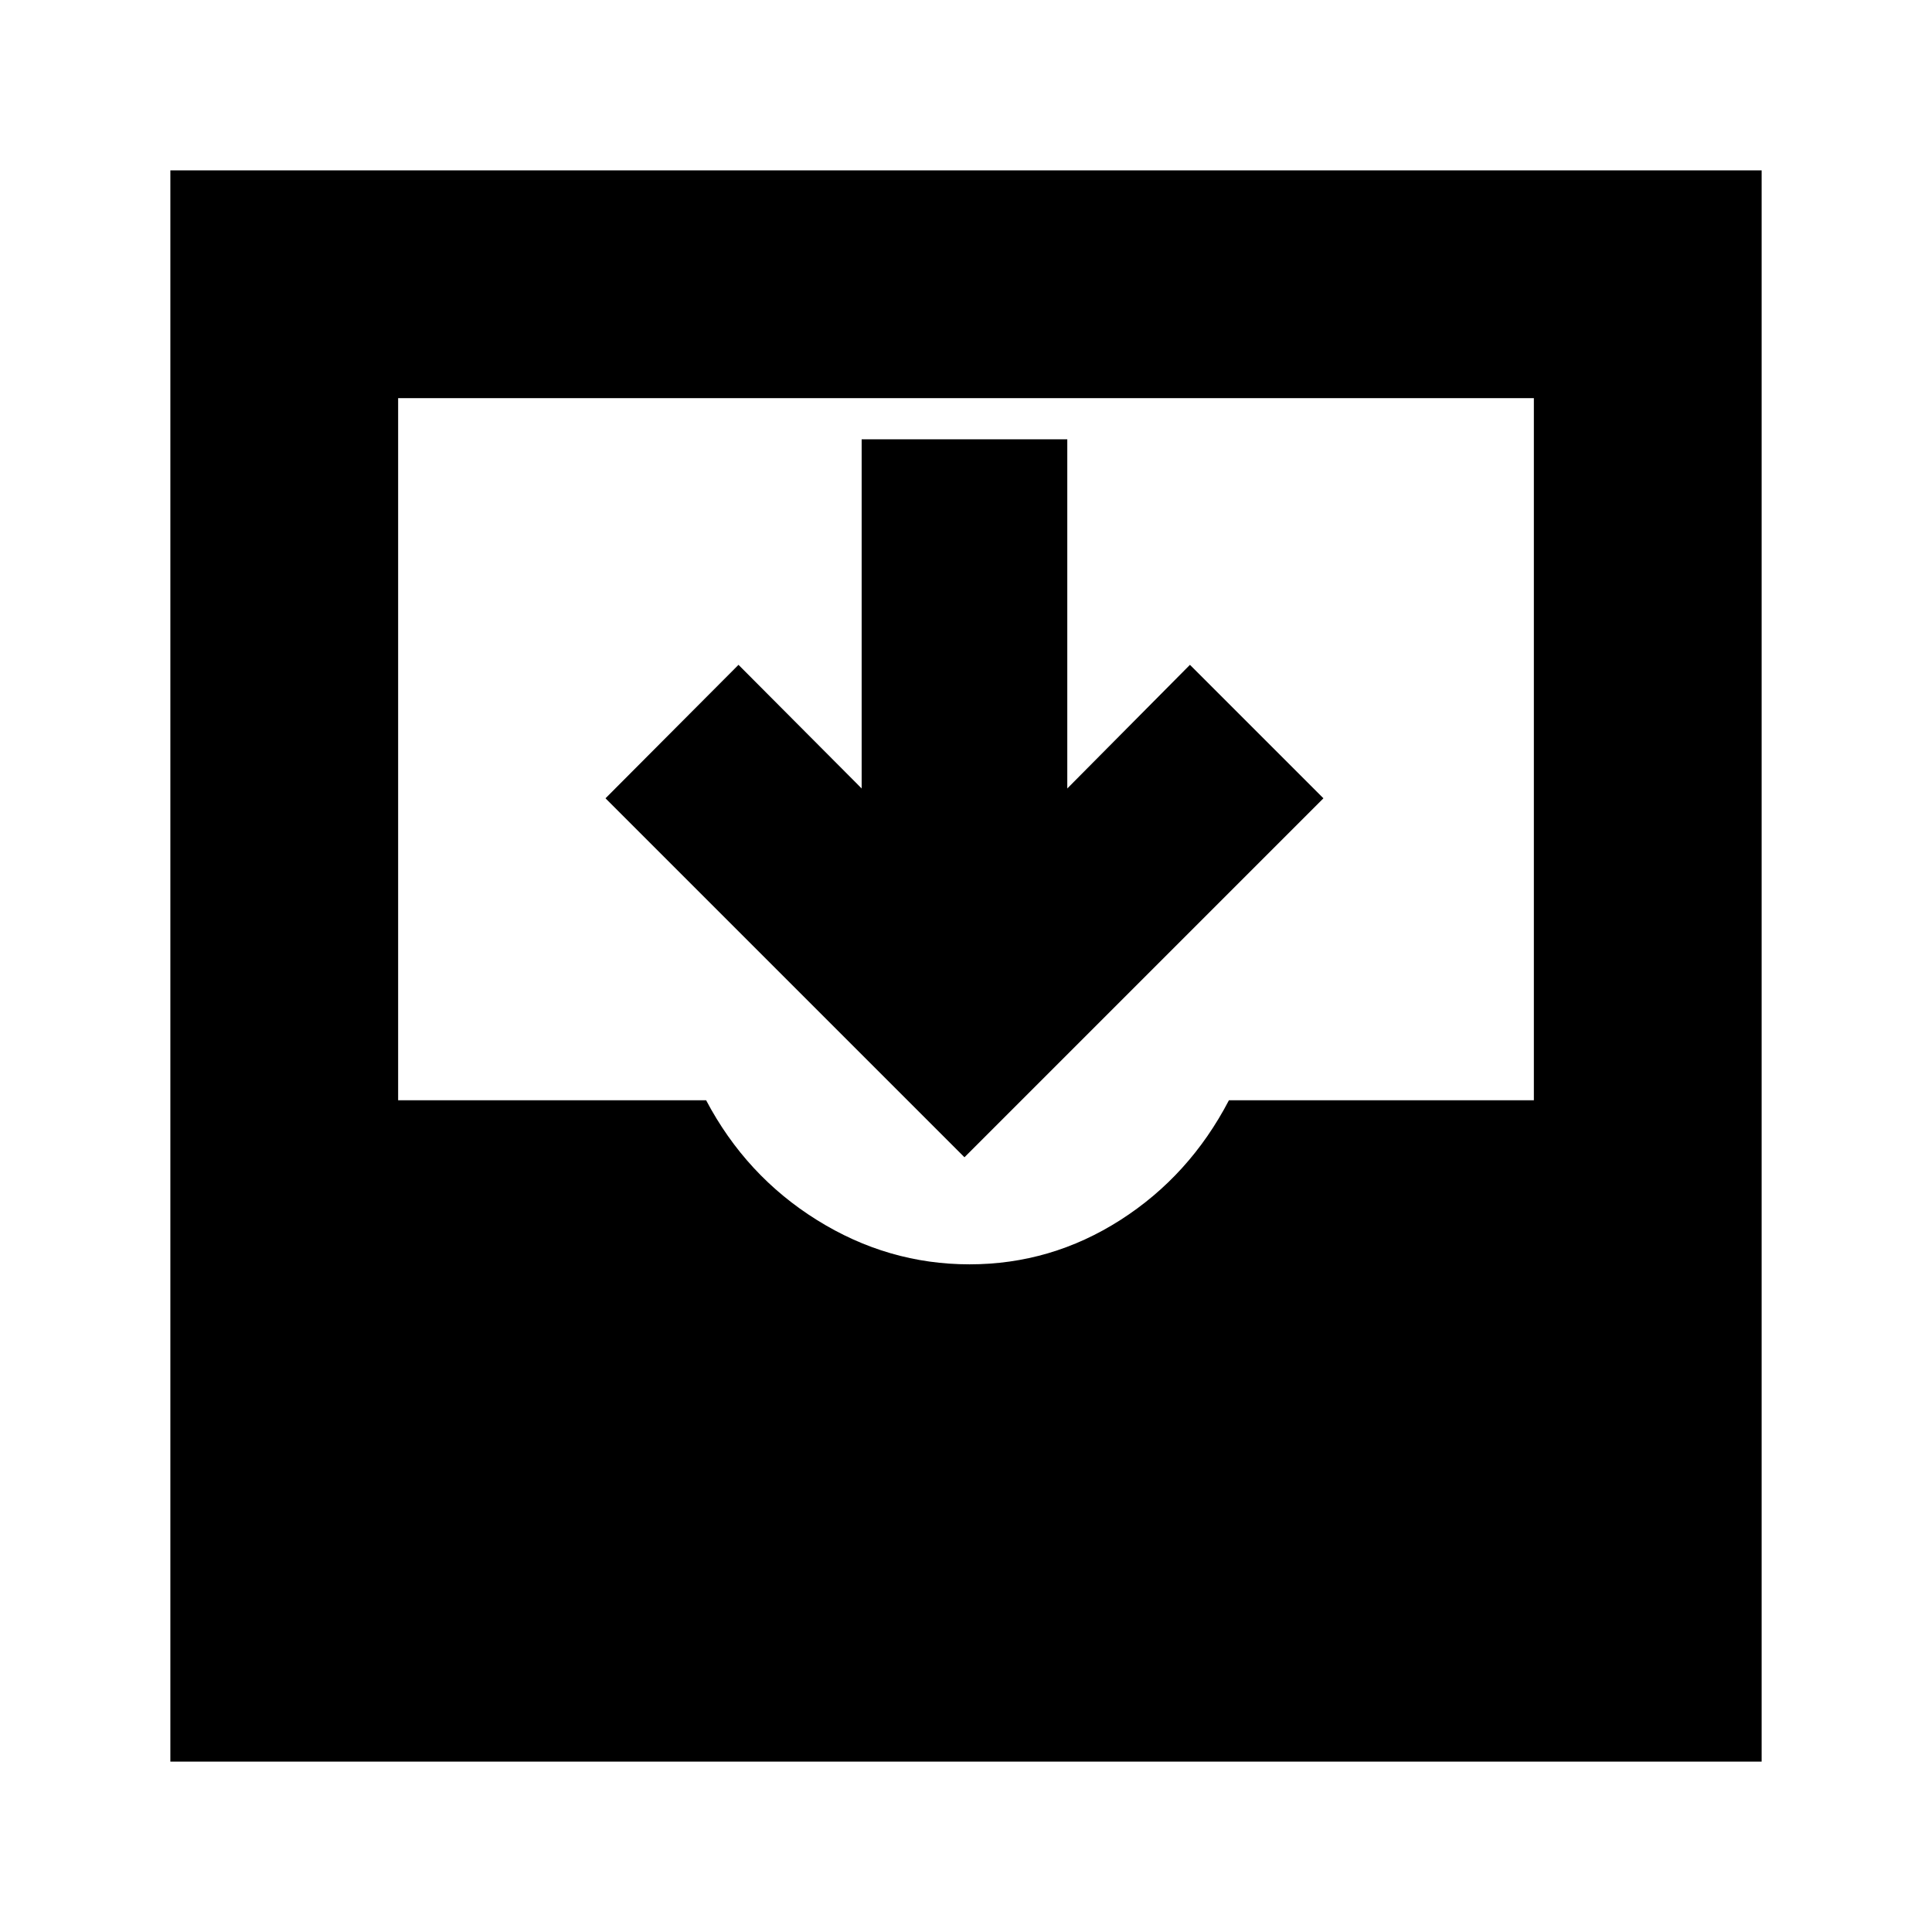 <svg xmlns="http://www.w3.org/2000/svg" height="24" viewBox="0 -960 960 960" width="24"><path d="M479.24-384.96 300.87-563.33l66.09-66.32 61.19 61.43V-741.7h102.18v173.48l60.95-61.43 66.33 66.32-178.37 178.37ZM84.65-84.65v-790.7h790.7v790.7H84.65Zm397.11-247.11q40.52 0 74.92-22 34.41-22 53.97-59.52h151.52v-348.89H197.83v348.89h153.04q19.8 37.52 55.09 59.52 35.28 22 75.8 22Z"/></svg>